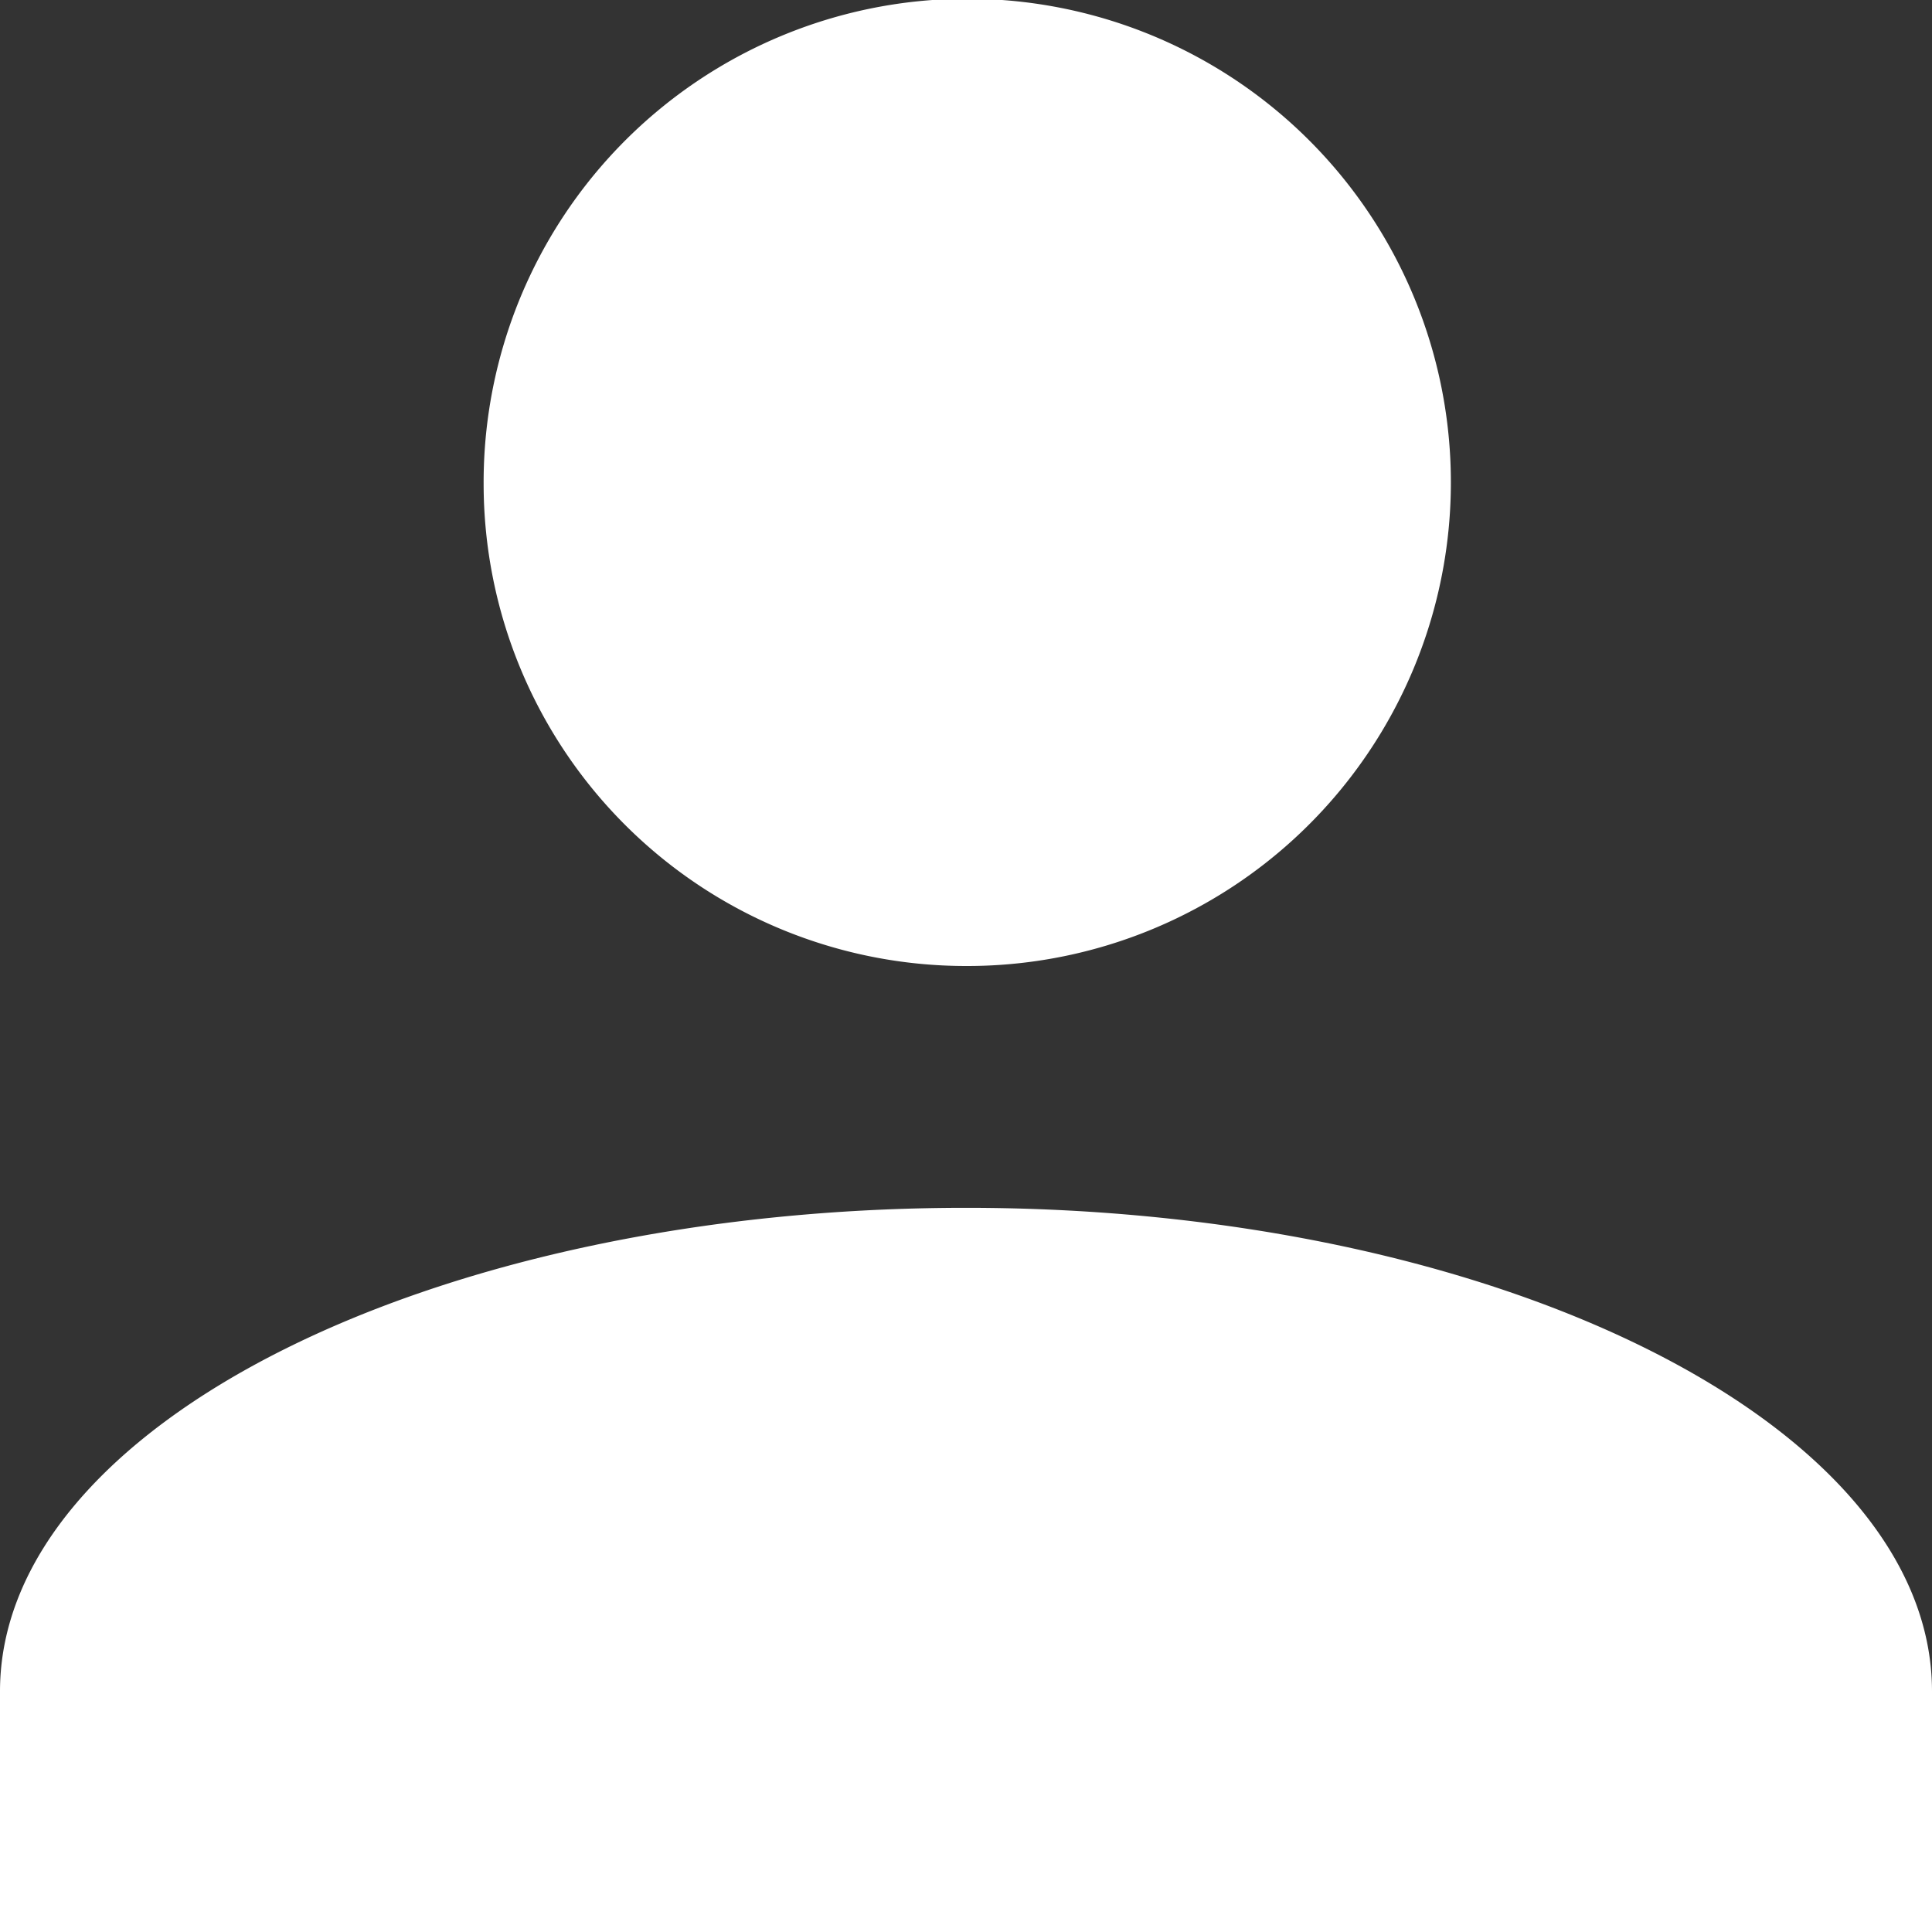 <svg xmlns="http://www.w3.org/2000/svg" viewBox="0 0 15.42 15.42"><rect x="0" y="0" width="15.42" height="15.42" fill="#333333" stroke="none"/><defs><style>.cls-1{fill:#fff;}</style></defs><g id="Layer_2" data-name="Layer 2"><g id="Layer_1-2" data-name="Layer 1"><g id="Profile"><path id="Union_1" data-name="Union 1" class="cls-1" d="M0,15.42V13.5c0-2.13,3.47-3.86,7.71-3.86s7.71,1.73,7.71,3.86v1.92ZM3.86,3.86A3.86,3.86,0,1,1,7.71,7.71,3.85,3.85,0,0,1,3.86,3.86Z"/></g></g></g></svg>